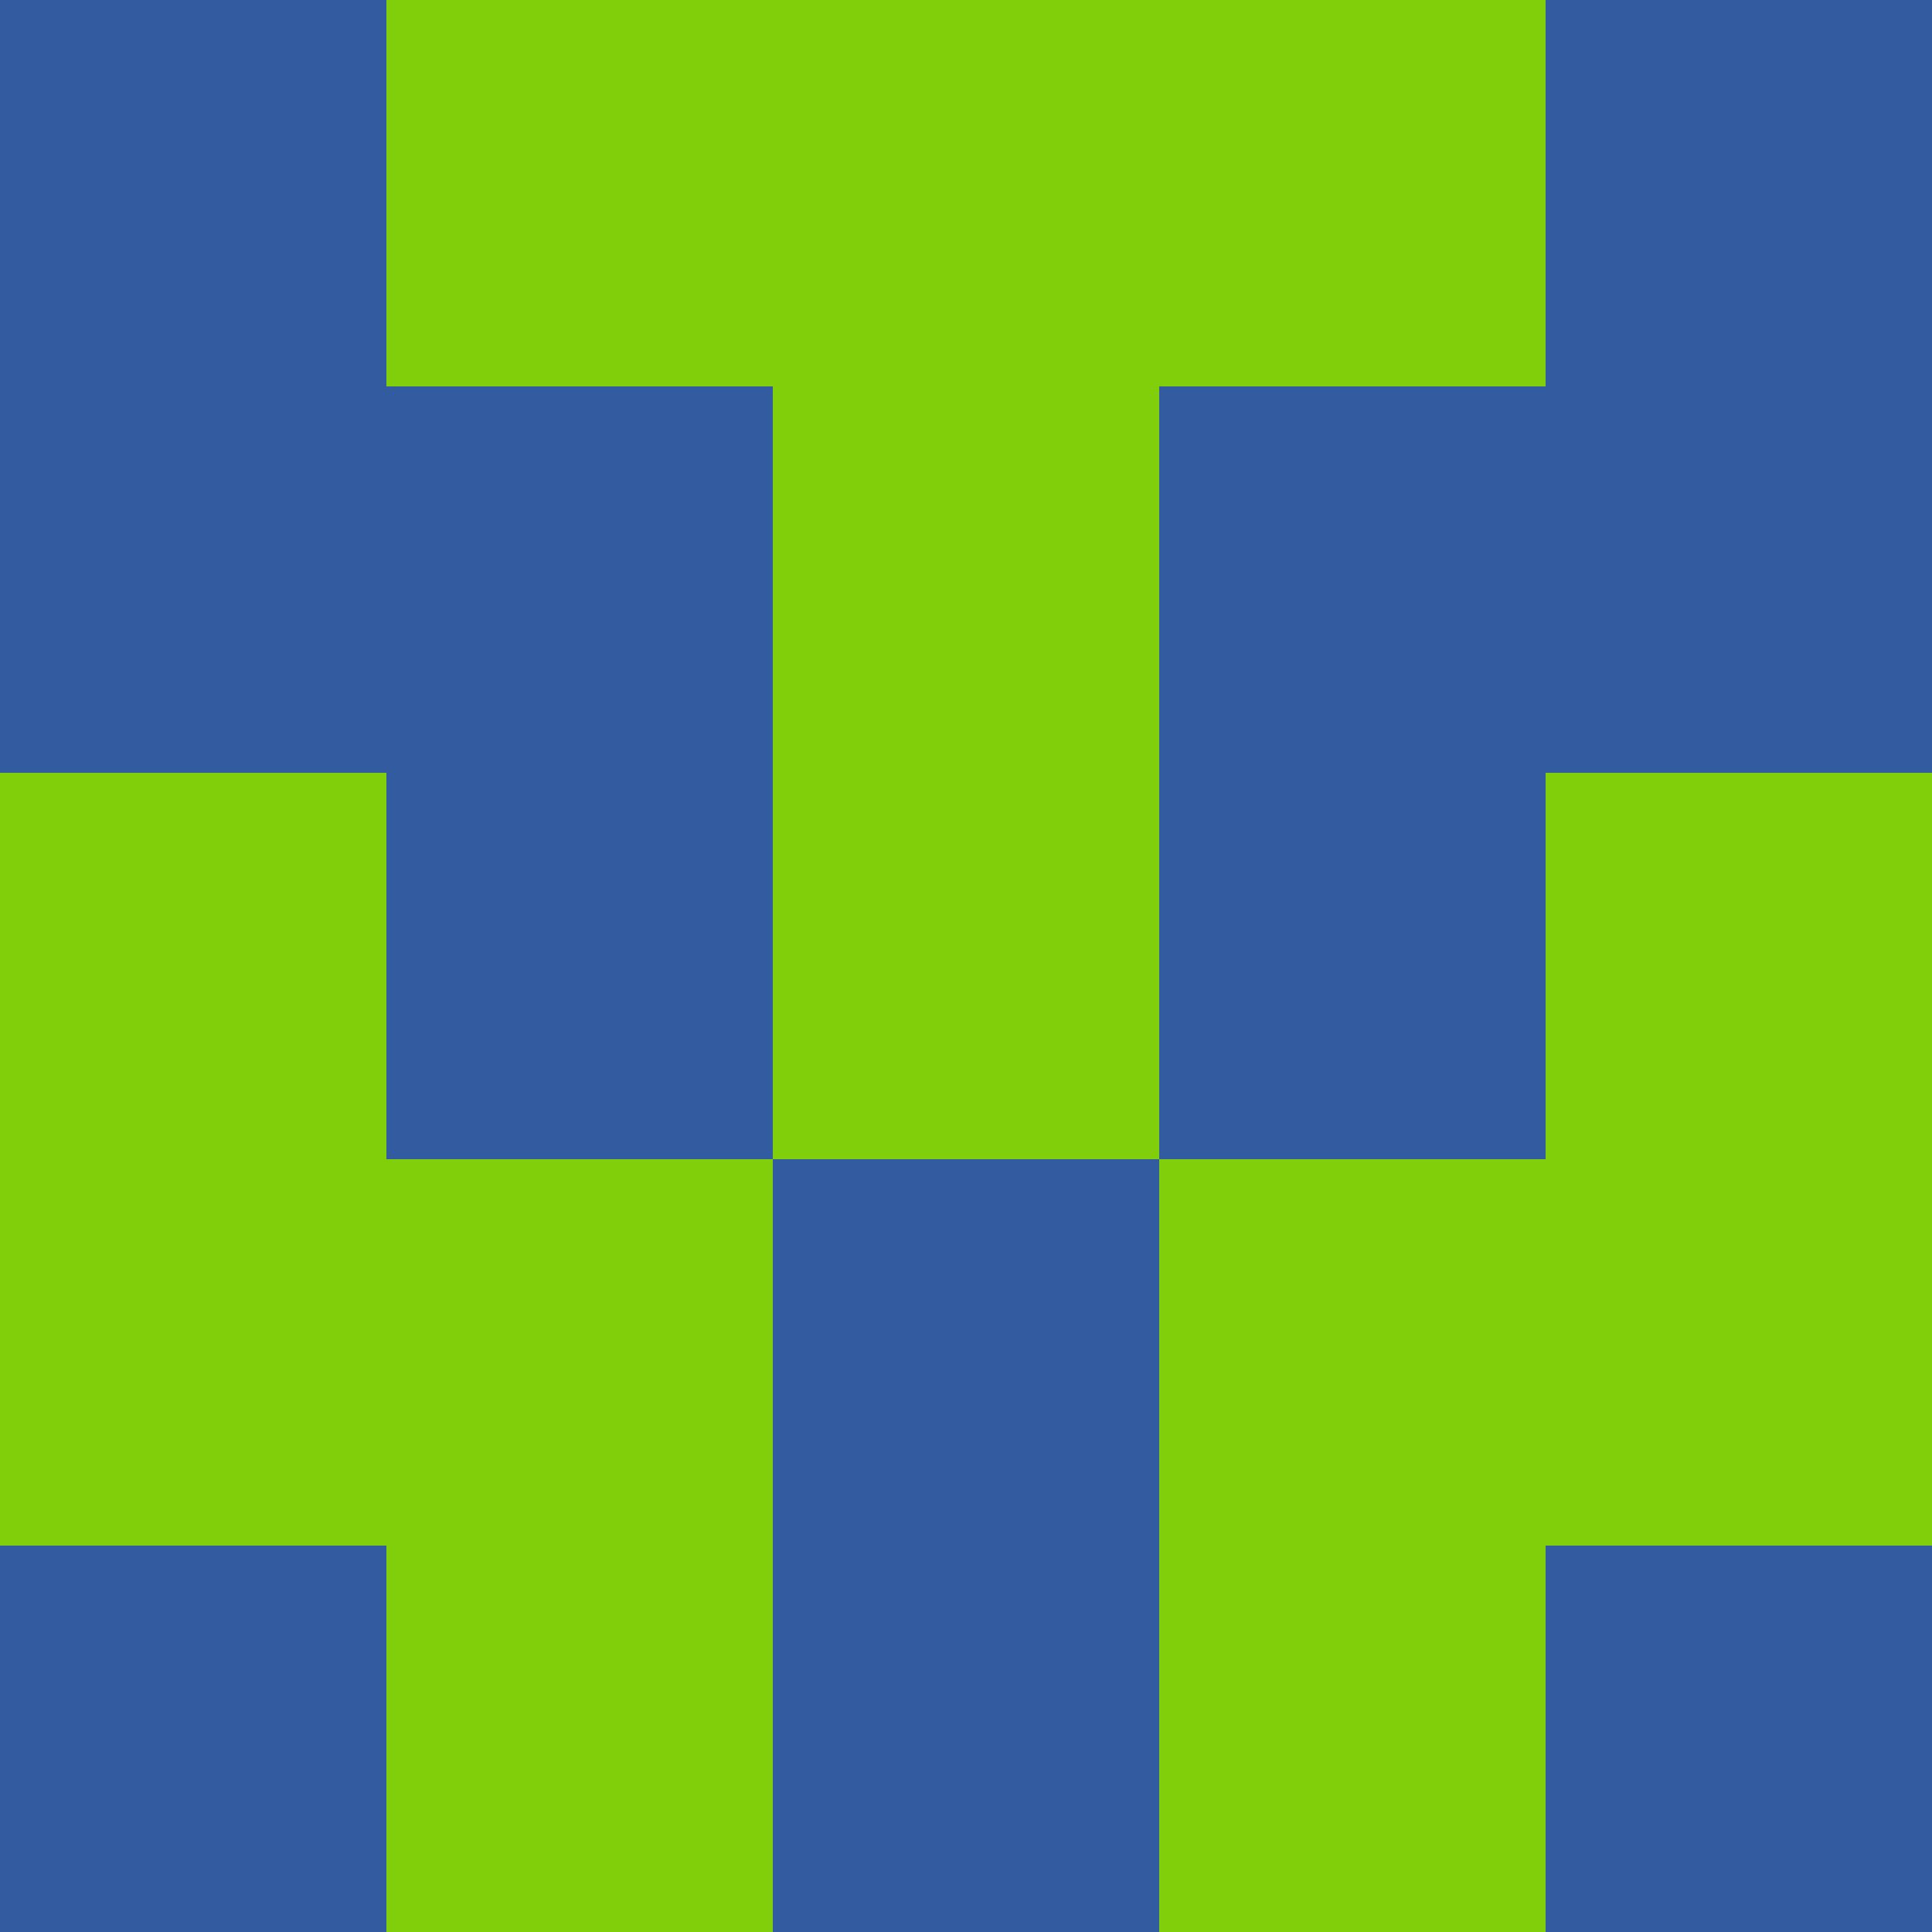<?xml version="1.0" encoding="utf-8"?>
<!DOCTYPE svg PUBLIC "-//W3C//DTD SVG 20010904//EN"
        "http://www.w3.org/TR/2001/REC-SVG-20010904/DTD/svg10.dtd">

<svg viewBox="0 0 5 5"
     xmlns="http://www.w3.org/2000/svg"
     xmlns:xlink="http://www.w3.org/1999/xlink">

            <rect x ="0" y="0"
          width="1" height="1"
          fill="#335B9F"></rect>
        <rect x ="4" y="0"
          width="1" height="1"
          fill="#335B9F"></rect>
        <rect x ="1" y="0"
          width="1" height="1"
          fill="#81CF0A"></rect>
        <rect x ="3" y="0"
          width="1" height="1"
          fill="#81CF0A"></rect>
        <rect x ="2" y="0"
          width="1" height="1"
          fill="#81CF0A"></rect>
                <rect x ="0" y="1"
          width="1" height="1"
          fill="#335B9F"></rect>
        <rect x ="4" y="1"
          width="1" height="1"
          fill="#335B9F"></rect>
        <rect x ="1" y="1"
          width="1" height="1"
          fill="#335B9F"></rect>
        <rect x ="3" y="1"
          width="1" height="1"
          fill="#335B9F"></rect>
        <rect x ="2" y="1"
          width="1" height="1"
          fill="#81CF0A"></rect>
                <rect x ="0" y="2"
          width="1" height="1"
          fill="#81CF0A"></rect>
        <rect x ="4" y="2"
          width="1" height="1"
          fill="#81CF0A"></rect>
        <rect x ="1" y="2"
          width="1" height="1"
          fill="#335B9F"></rect>
        <rect x ="3" y="2"
          width="1" height="1"
          fill="#335B9F"></rect>
        <rect x ="2" y="2"
          width="1" height="1"
          fill="#81CF0A"></rect>
                <rect x ="0" y="3"
          width="1" height="1"
          fill="#81CF0A"></rect>
        <rect x ="4" y="3"
          width="1" height="1"
          fill="#81CF0A"></rect>
        <rect x ="1" y="3"
          width="1" height="1"
          fill="#81CF0A"></rect>
        <rect x ="3" y="3"
          width="1" height="1"
          fill="#81CF0A"></rect>
        <rect x ="2" y="3"
          width="1" height="1"
          fill="#335B9F"></rect>
                <rect x ="0" y="4"
          width="1" height="1"
          fill="#335B9F"></rect>
        <rect x ="4" y="4"
          width="1" height="1"
          fill="#335B9F"></rect>
        <rect x ="1" y="4"
          width="1" height="1"
          fill="#81CF0A"></rect>
        <rect x ="3" y="4"
          width="1" height="1"
          fill="#81CF0A"></rect>
        <rect x ="2" y="4"
          width="1" height="1"
          fill="#335B9F"></rect>
        </svg>

